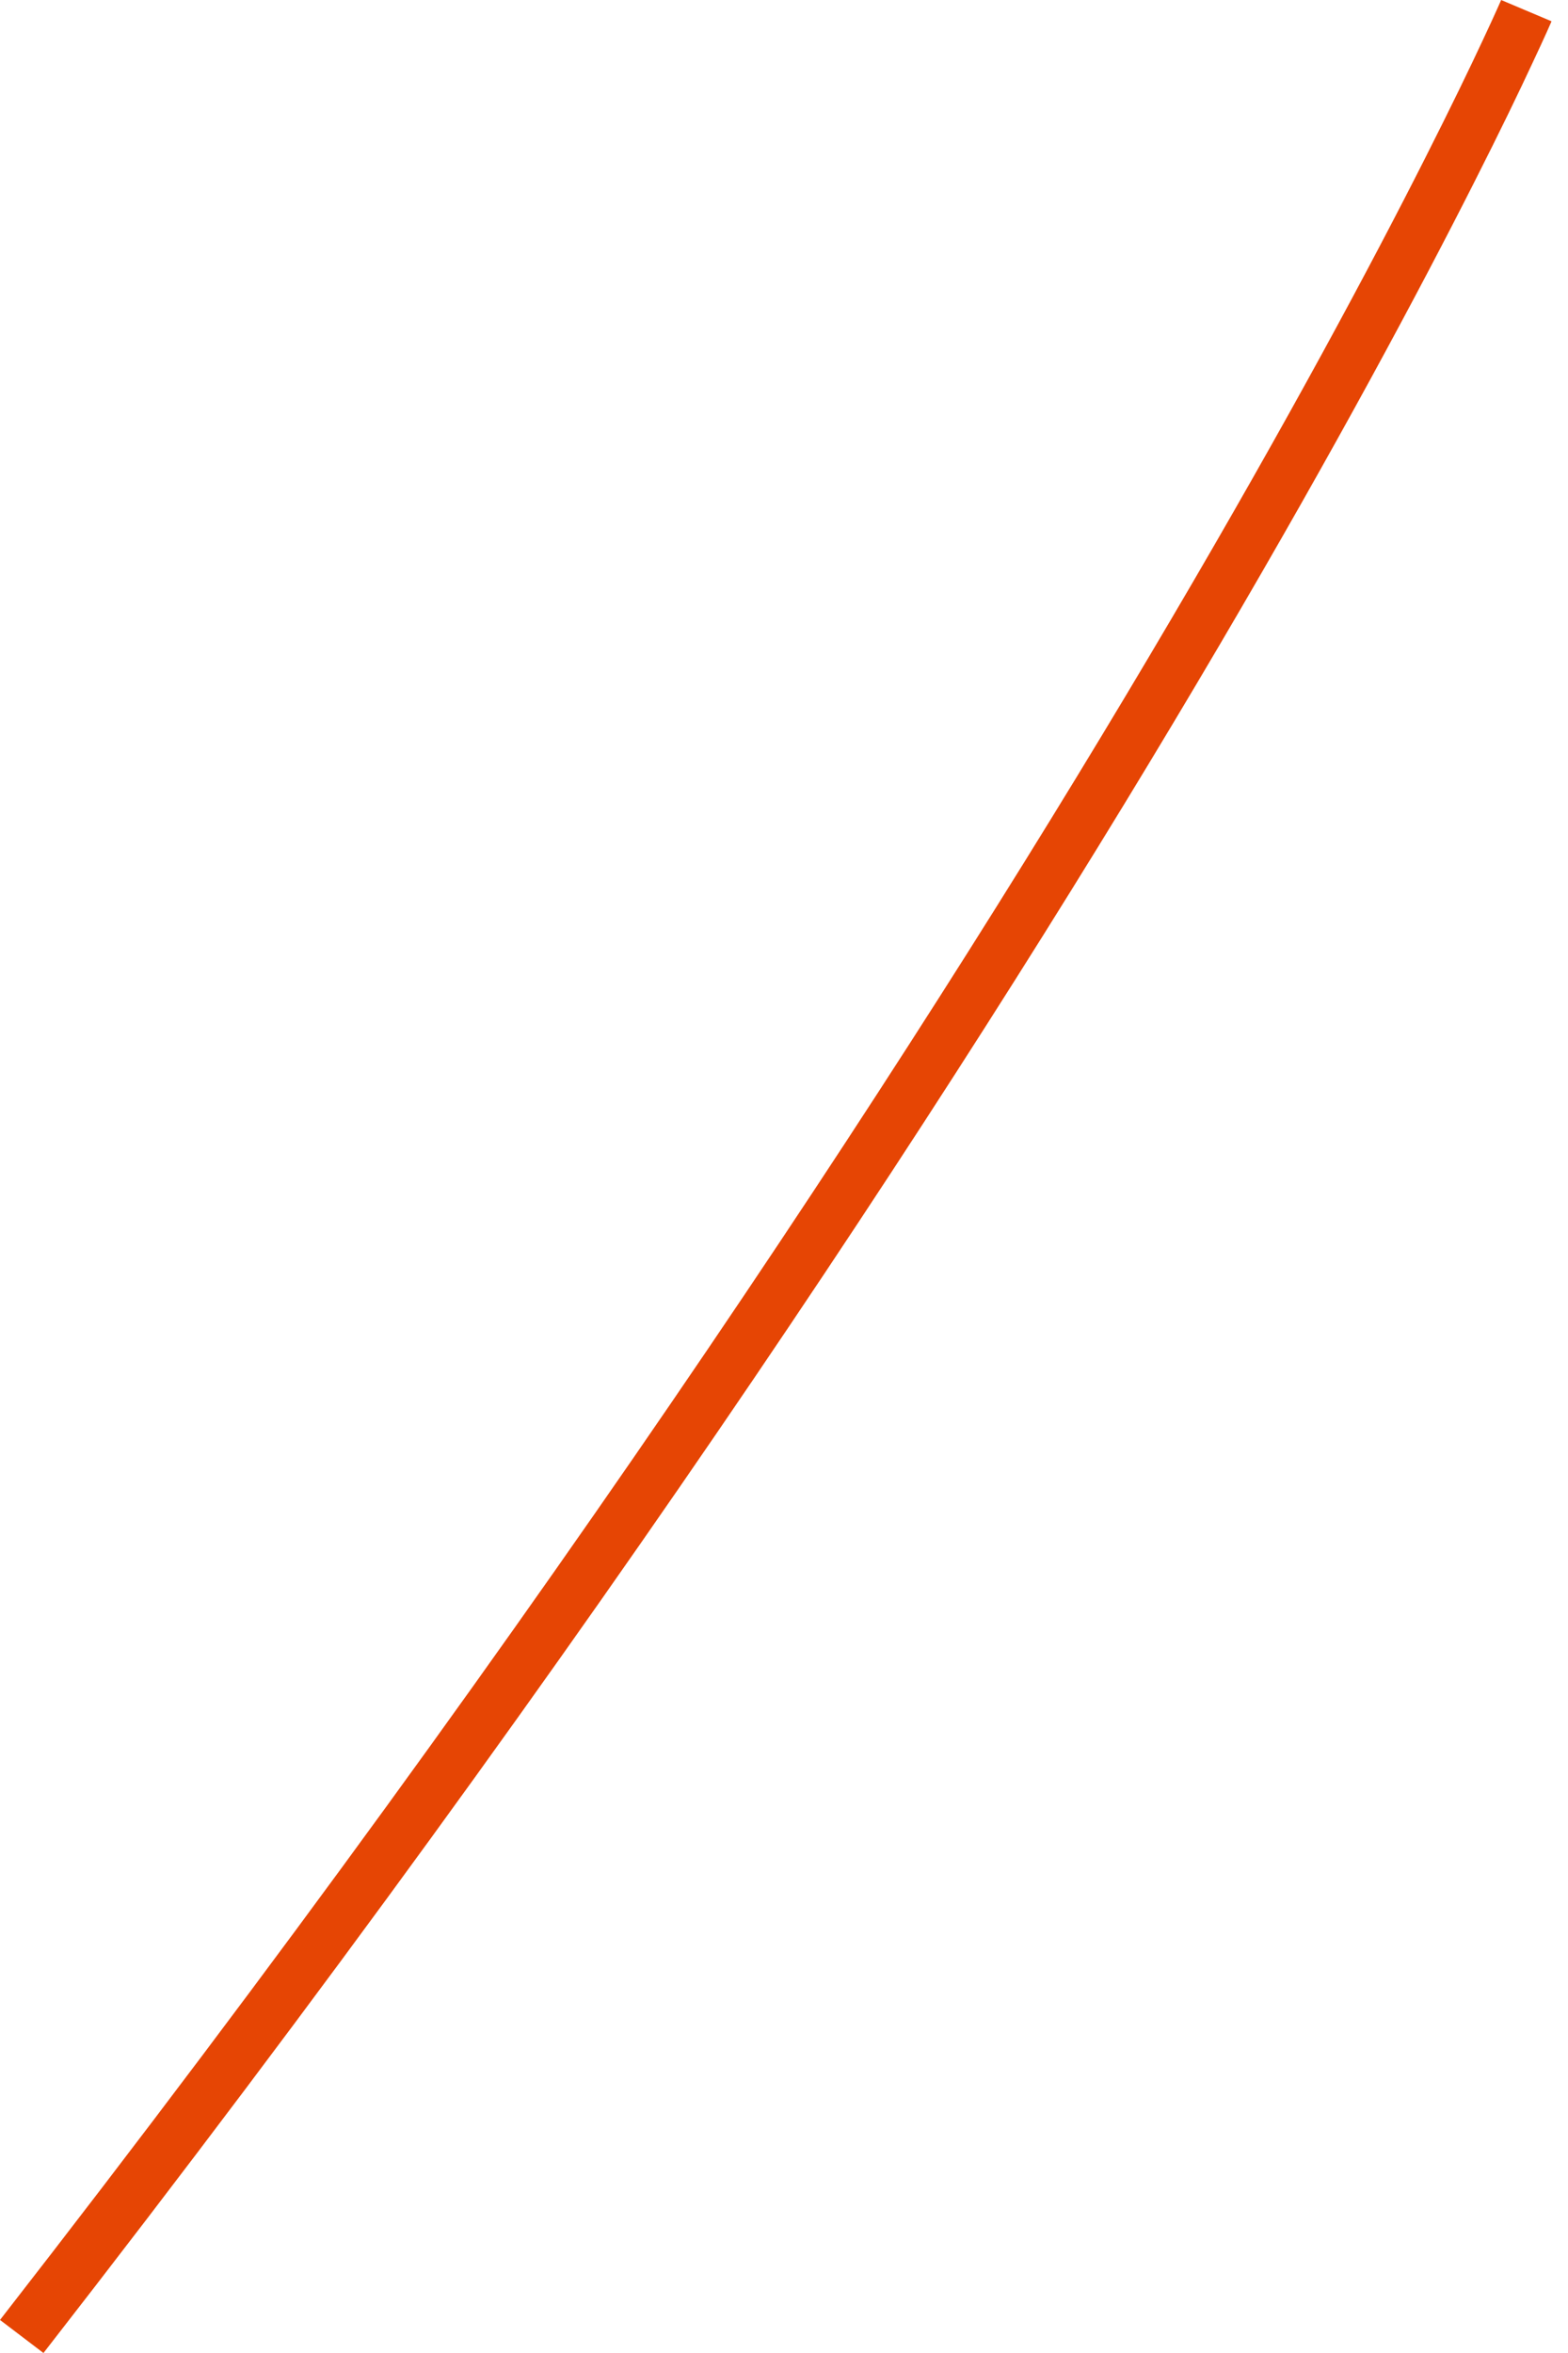 <svg width="14" height="21" viewBox="0 0 14 21" fill="none" xmlns="http://www.w3.org/2000/svg">
<path fill-rule="evenodd" clip-rule="evenodd" d="M13.403 0L13.628 0.095C13.853 0.19 13.853 0.19 13.853 0.19L13.852 0.192L13.85 0.197L13.842 0.215C13.835 0.231 13.825 0.254 13.811 0.285C13.783 0.347 13.741 0.439 13.684 0.56C13.571 0.803 13.398 1.163 13.159 1.634C12.681 2.578 11.94 3.969 10.885 5.763C8.775 9.35 5.41 14.548 0.388 21L0 20.705C5.009 14.27 8.362 9.089 10.461 5.519C11.511 3.735 12.248 2.353 12.721 1.418C12.958 0.95 13.129 0.595 13.24 0.357C13.296 0.238 13.337 0.148 13.364 0.088C13.377 0.058 13.387 0.036 13.394 0.021L13.401 0.005L13.403 0.001L13.403 0Z" fill="#E64504"/>
</svg>
